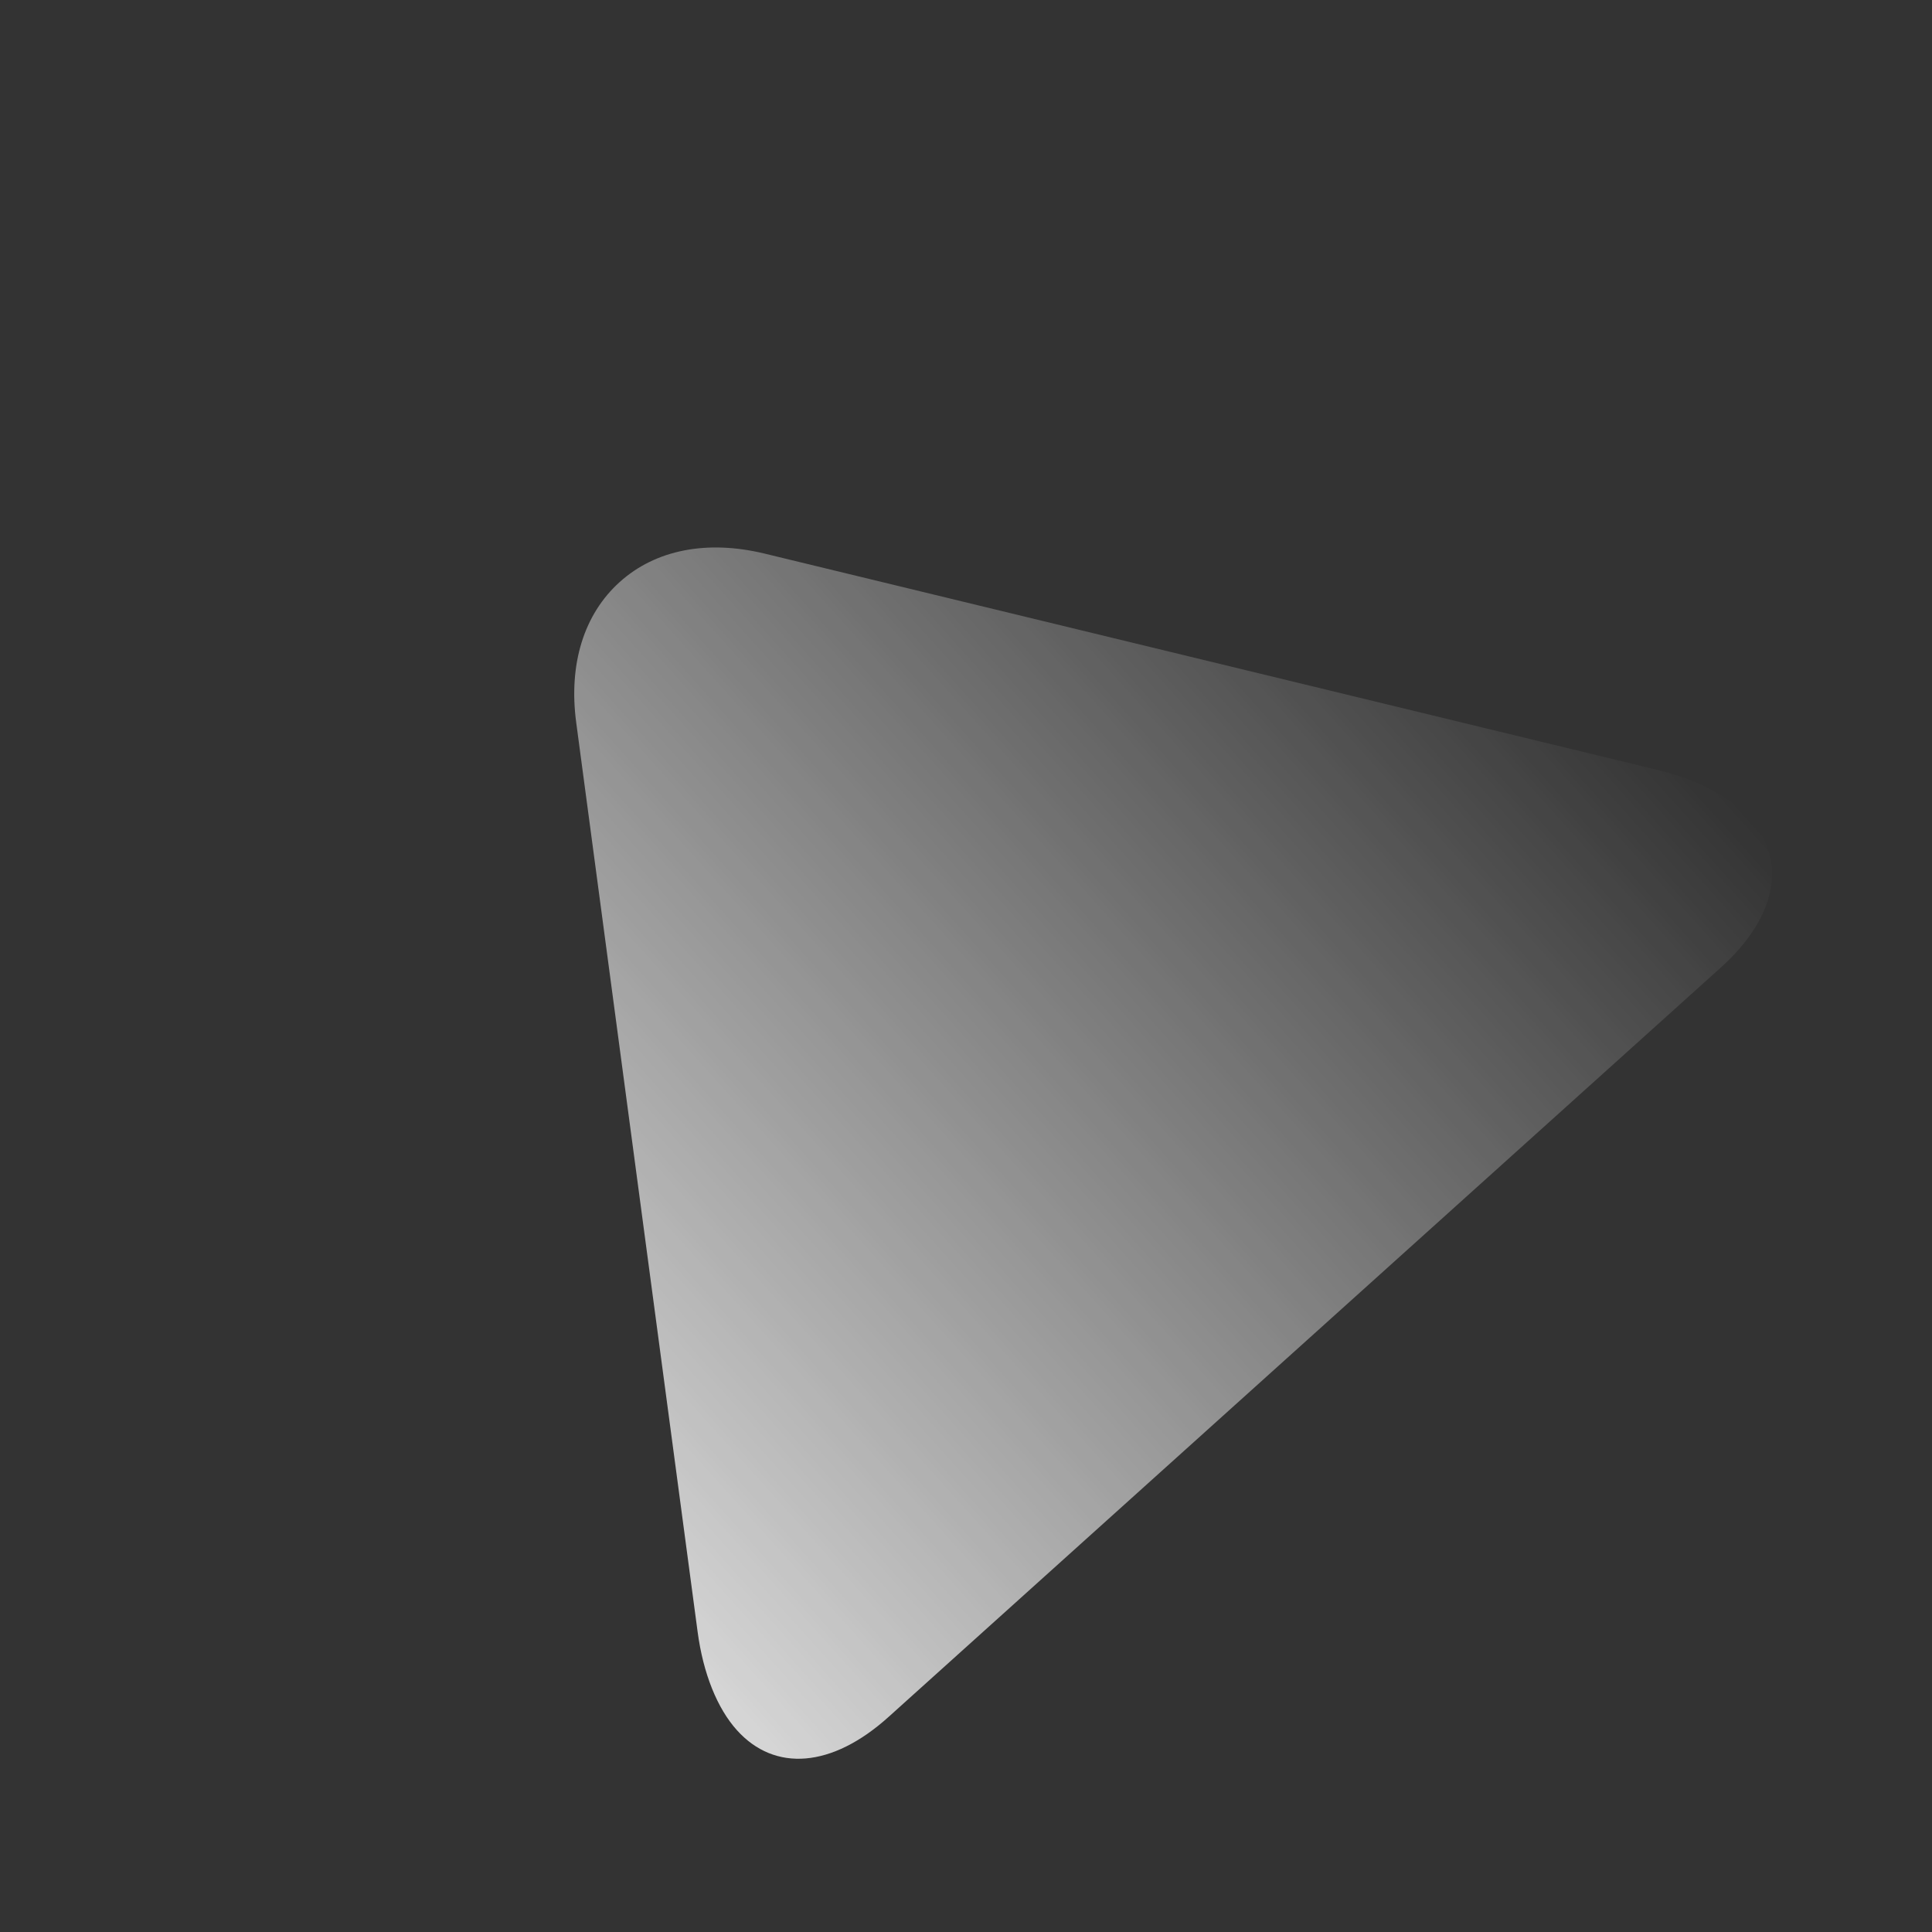 <svg width="95" height="95" viewBox="0 0 95 95" fill="none" xmlns="http://www.w3.org/2000/svg">
<rect x="0" y="0" width="95" height="95" fill="#333333" stroke="none"/>
<g opacity="0.8" clip-path="url(#clip0)">
<path d="M28.334 35.533L34.303 80.238C34.578 82.303 35.273 84.007 36.236 85.077C38.099 87.145 40.91 86.929 43.688 84.428L84.609 47.582C87.385 45.084 87.891 42.314 86.033 40.251C85.068 39.18 83.465 38.331 81.435 37.841L37.587 27.219C34.766 26.538 32.237 27.03 30.474 28.617C28.713 30.202 27.949 32.654 28.334 35.533Z" fill="url(#paint0_linear)"/>
</g>
<defs>
<linearGradient id="paint0_linear" x1="22.416" y1="69.727" x2="72.207" y2="24.895" gradientUnits="userSpaceOnUse">
<stop stop-color="white"/>
<stop offset="1" stop-color="white" stop-opacity="0"/>
</linearGradient>
<clipPath id="clip0">
<rect width="67" height="67" fill="white" transform="translate(44.832 94.623) rotate(-132)"/>
</clipPath>
</defs>
</svg>

